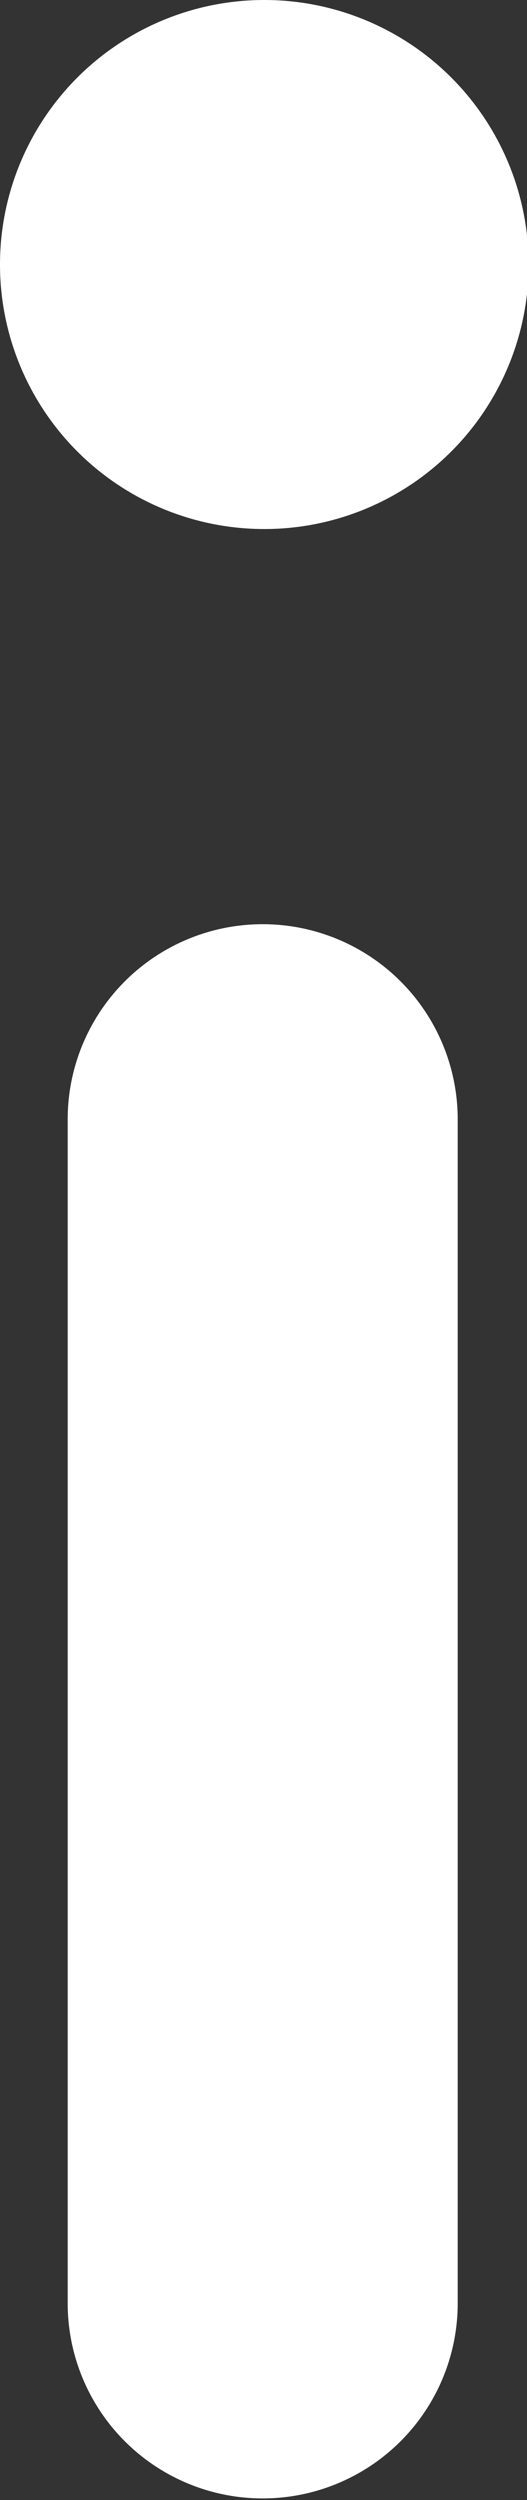 <svg xmlns="http://www.w3.org/2000/svg" viewBox="0 0 3.27 15.5"><rect x="0" y="0" width="3.27" height="15.5" fill="#333333" stroke="none"/><defs><style>.cls-1{fill:#fff;}</style></defs><title>Recurso 10</title><g id="Capa_2" data-name="Capa 2"><g id="Capa_1-2" data-name="Capa 1"><circle class="cls-1" cx="1.64" cy="1.64" r="1.64"/><path class="cls-1" d="M2.84,6.94v7.34a1.21,1.21,0,1,1-2.42,0V6.94a1.21,1.21,0,1,1,2.42,0Z"/></g></g></svg>